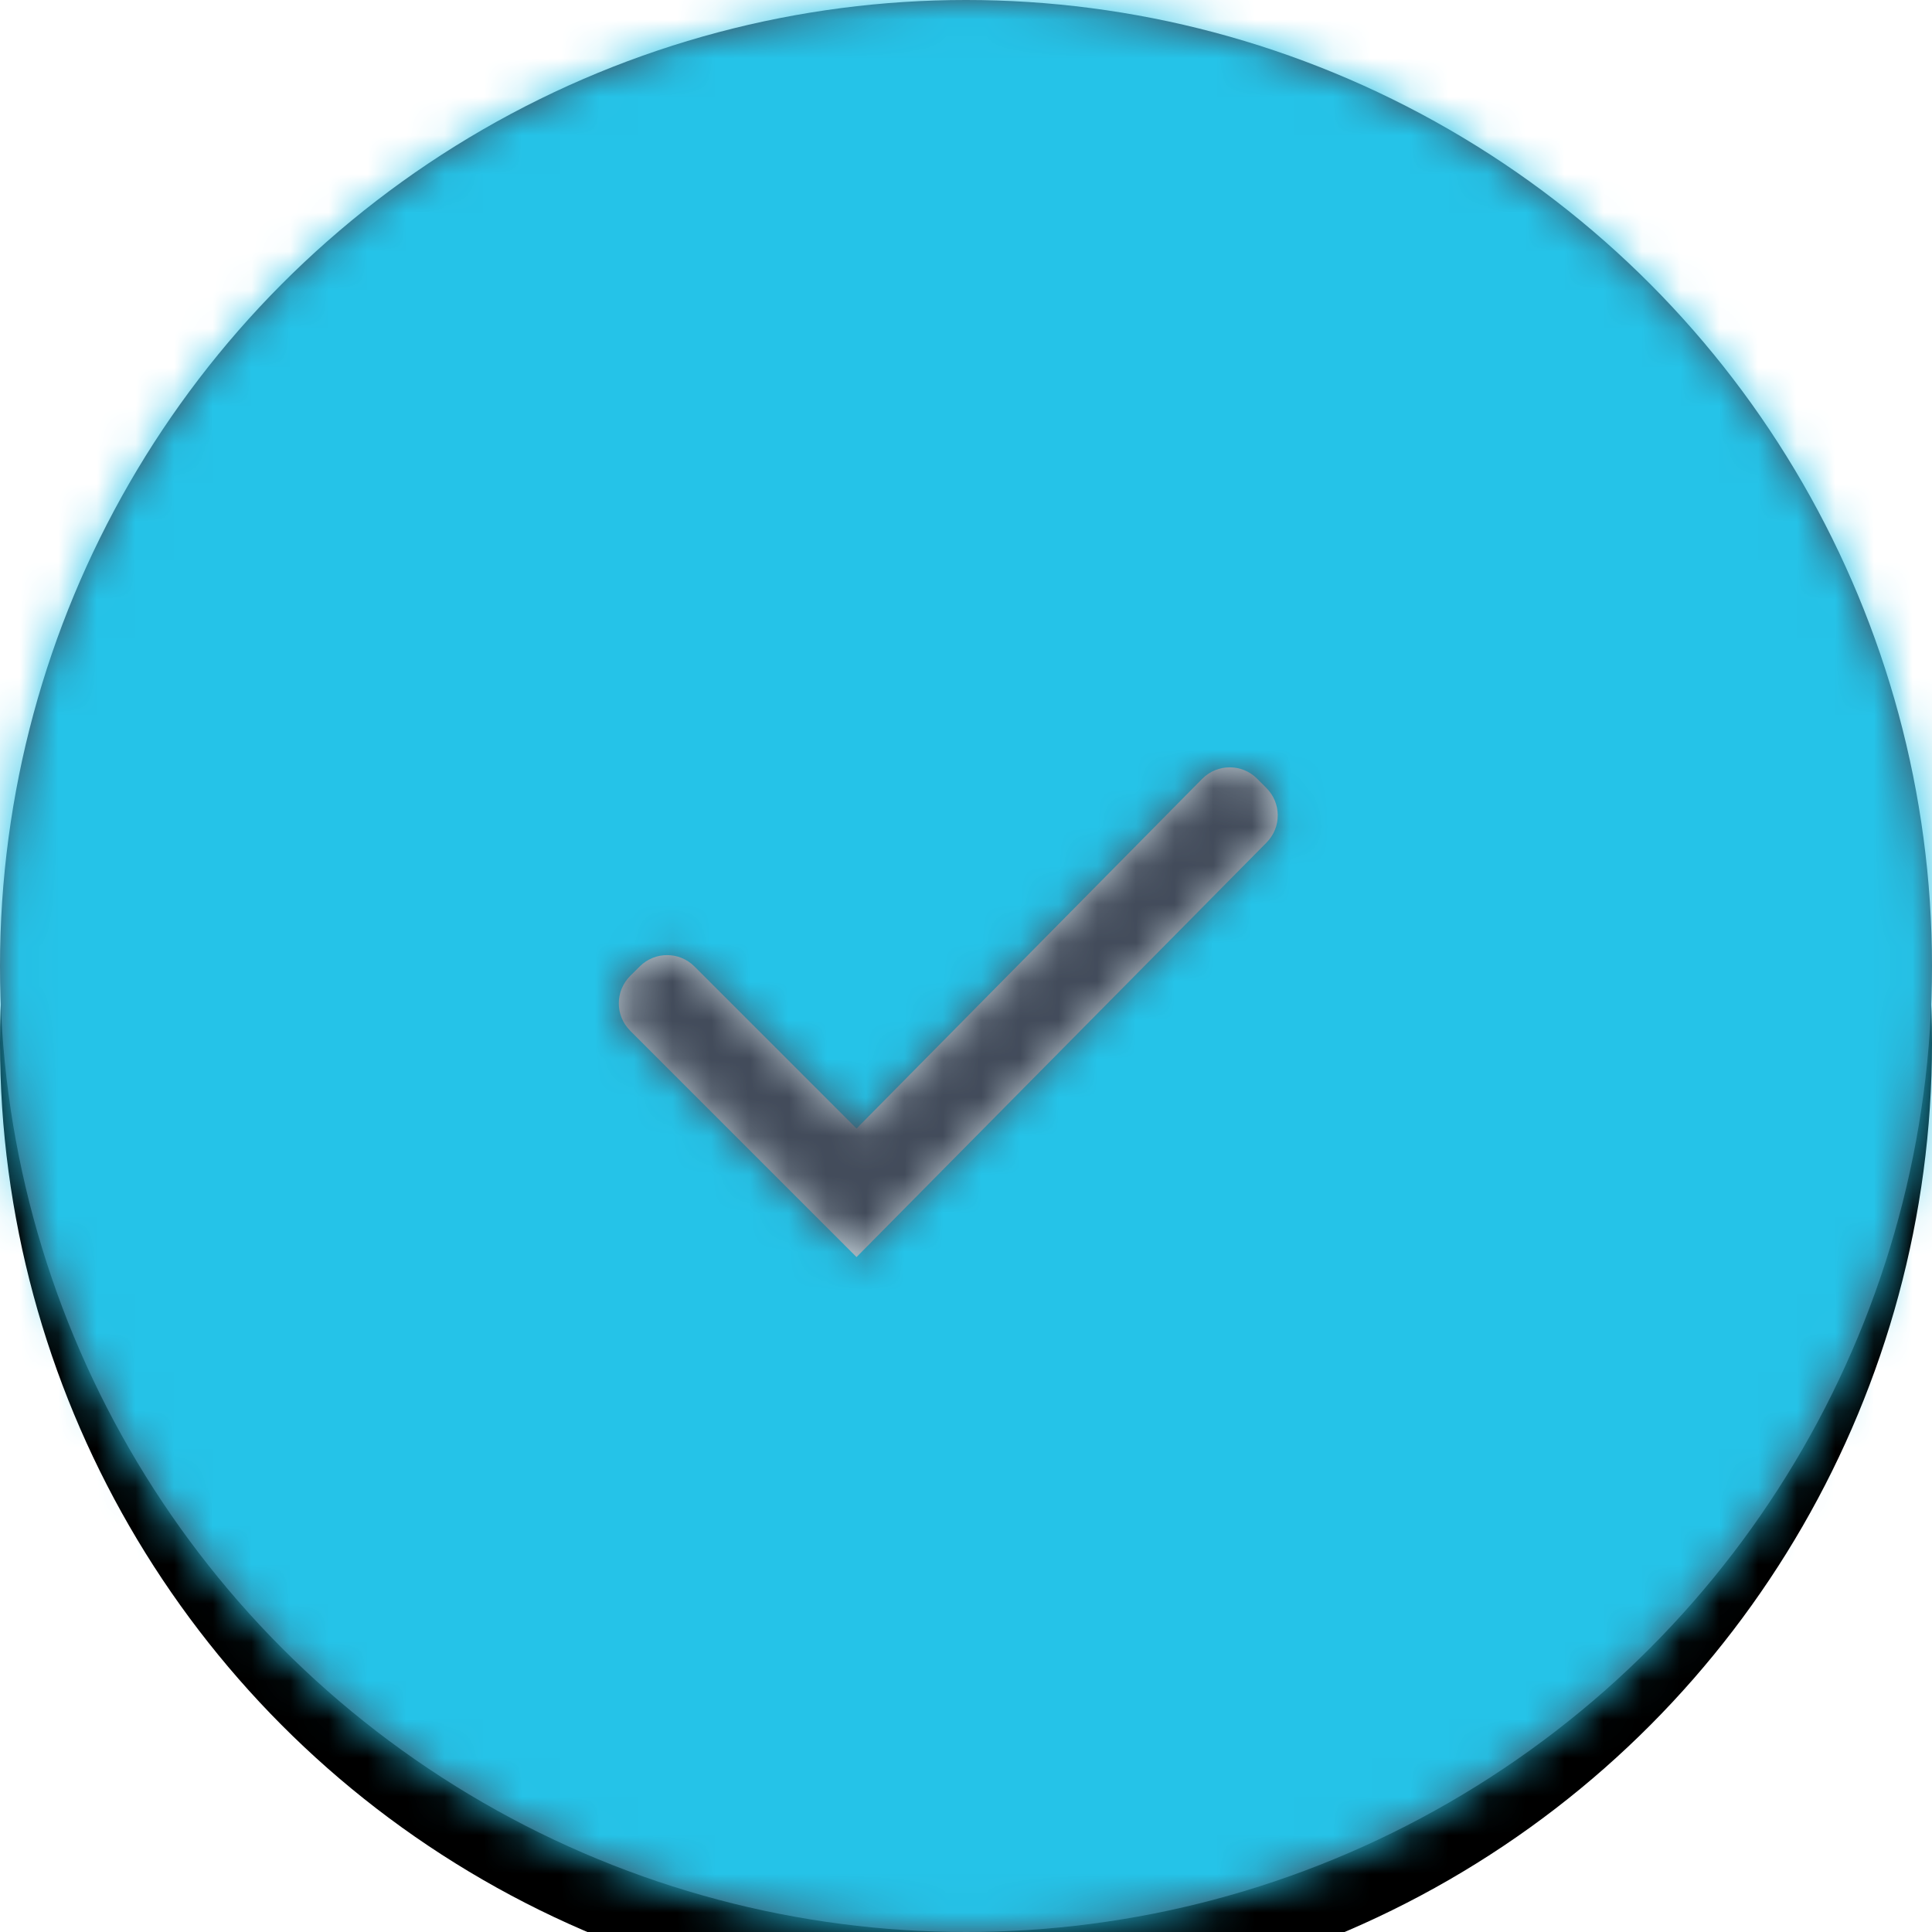 <svg xmlns="http://www.w3.org/2000/svg" xmlns:xlink="http://www.w3.org/1999/xlink" width="50" height="50" viewBox="0 0 50 50">
    <defs>
        <filter id="prefix__b" width="248%" height="248%" x="-74%" y="-70%" filterUnits="objectBoundingBox">
            <feOffset dy="2" in="SourceAlpha" result="shadowOffsetOuter1"/>
            <feGaussianBlur in="shadowOffsetOuter1" result="shadowBlurOuter1" stdDeviation="12"/>
            <feColorMatrix in="shadowBlurOuter1" values="0 0 0 0 0.259 0 0 0 0 0.294 0 0 0 0 0.353 0 0 0 0.1 0"/>
        </filter>
        <circle id="prefix__a" cx="25" cy="25" r="25"/>
        <path id="prefix__d" d="M6.27 9.31L2.074 5.114c-.39-.39-1.02-.39-1.411-.003l-.25.248C.021 5.75.019 6.381.408 6.773l.002.003 5.86 5.86L16.882 1.907c.387-.391.385-1.021-.004-1.41l-.243-.243c-.39-.39-1.023-.39-1.414 0l-.004.004L6.27 9.31z"/>
    </defs>
    <g fill="none" fill-rule="evenodd">
        <mask id="prefix__c" fill="#fff">
            <use xlink:href="#prefix__a"/>
        </mask>
        <use fill="#000" filter="url(#prefix__b)" xlink:href="#prefix__a"/>
        <use fill="#424B5A" xlink:href="#prefix__a"/>
        <g fill="#25C3E8" mask="url(#prefix__c)">
            <path d="M0 0H50V50H0z"/>
        </g>
        <g mask="url(#prefix__c)">
            <g transform="translate(15.897 19.897)">
                <mask id="prefix__e" fill="#fff">
                    <use xlink:href="#prefix__d"/>
                </mask>
                <use fill="#C2D1D9" fill-rule="nonzero" xlink:href="#prefix__d"/>
                <g mask="url(#prefix__e)">
                    <path fill="#424B5A" d="M0 0H28.205V28.205H0z" transform="translate(-5 -9)"/>
                </g>
            </g>
        </g>
    </g>
</svg>
